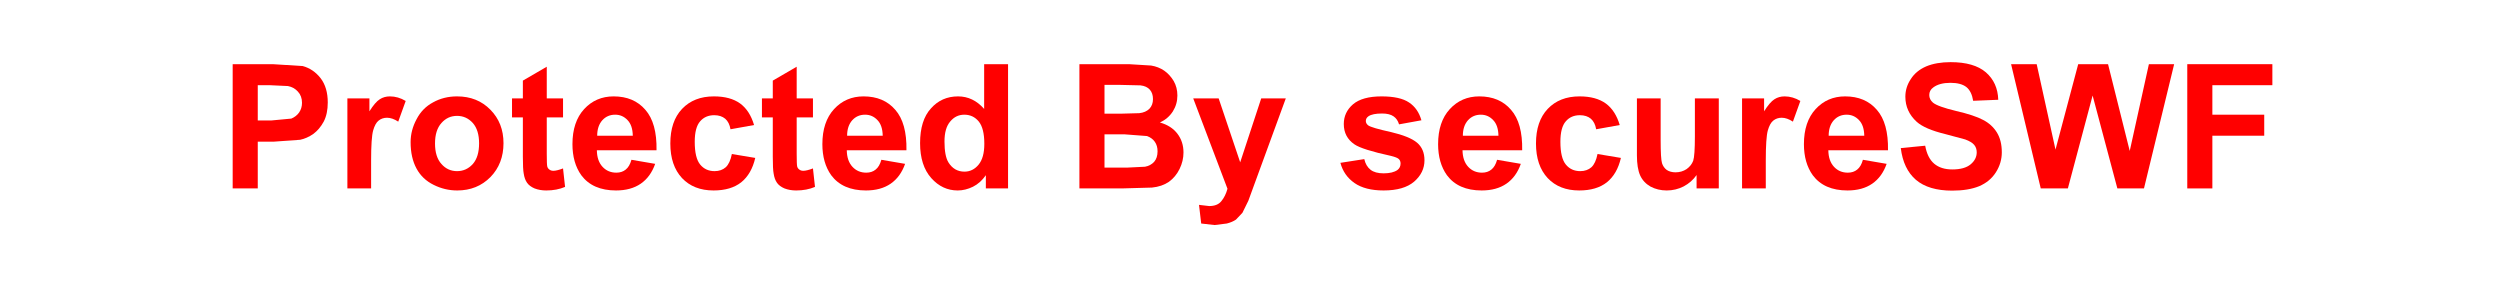 <?xml version="1.0" encoding="UTF-8" standalone="no"?>
<svg xmlns:ffdec="https://www.free-decompiler.com/flash" xmlns:xlink="http://www.w3.org/1999/xlink" ffdec:objectType="text" height="18.6px" width="158.55px" xmlns="http://www.w3.org/2000/svg">
  <g transform="matrix(1.0, 0.0, 0.0, 1.0, 10.8, 2.0)">
    <g transform="matrix(1.0, 0.0, 0.0, 1.0, -10.8, -2.0)">
      <use fill="#ff0000" height="18.6" transform="matrix(0.215, 0.0, 0.0, 0.215, 13.95, 11.95)" width="158.55" xlink:href="#font_Arial_P0"/>
      <use fill="#ff0000" height="18.6" transform="matrix(0.215, 0.0, 0.0, 0.215, 21.3, 11.95)" width="158.55" xlink:href="#font_Arial_r0"/>
      <use fill="#ff0000" height="18.6" transform="matrix(0.215, 0.0, 0.0, 0.215, 25.6, 11.95)" width="158.55" xlink:href="#font_Arial_o0"/>
      <use fill="#ff0000" height="18.6" transform="matrix(0.215, 0.0, 0.0, 0.215, 32.3, 11.95)" width="158.55" xlink:href="#font_Arial_t0"/>
      <use fill="#ff0000" height="18.6" transform="matrix(0.215, 0.0, 0.0, 0.215, 35.95, 11.95)" width="158.55" xlink:href="#font_Arial_e0"/>
      <use fill="#ff0000" height="18.6" transform="matrix(0.215, 0.0, 0.0, 0.215, 42.05, 11.95)" width="158.55" xlink:href="#font_Arial_c0"/>
      <use fill="#ff0000" height="18.6" transform="matrix(0.215, 0.0, 0.0, 0.215, 48.15, 11.95)" width="158.55" xlink:href="#font_Arial_t0"/>
      <use fill="#ff0000" height="18.6" transform="matrix(0.215, 0.0, 0.0, 0.215, 51.8, 11.95)" width="158.55" xlink:href="#font_Arial_e0"/>
      <use fill="#ff0000" height="18.6" transform="matrix(0.215, 0.0, 0.0, 0.215, 57.9, 11.95)" width="158.55" xlink:href="#font_Arial_d0"/>
    </g>
    <g transform="matrix(1.0, 0.0, 0.0, 1.0, -10.8, -2.0)">
      <use fill="#ff0000" height="18.6" transform="matrix(0.215, 0.0, 0.0, 0.215, 67.65, 11.95)" width="158.55" xlink:href="#font_Arial_B0"/>
      <use fill="#ff0000" height="18.6" transform="matrix(0.215, 0.0, 0.0, 0.215, 75.6, 11.95)" width="158.55" xlink:href="#font_Arial_y0"/>
    </g>
    <g transform="matrix(1.0, 0.0, 0.0, 1.0, -10.8, -2.0)">
      <use fill="#ff0000" height="18.6" transform="matrix(0.215, 0.0, 0.0, 0.215, 84.75, 11.95)" width="158.55" xlink:href="#font_Arial_s0"/>
      <use fill="#ff0000" height="18.6" transform="matrix(0.215, 0.0, 0.0, 0.215, 90.85, 11.95)" width="158.55" xlink:href="#font_Arial_e0"/>
      <use fill="#ff0000" height="18.6" transform="matrix(0.215, 0.0, 0.0, 0.215, 96.95, 11.95)" width="158.55" xlink:href="#font_Arial_c0"/>
      <use fill="#ff0000" height="18.6" transform="matrix(0.215, 0.0, 0.0, 0.215, 103.05, 11.95)" width="158.55" xlink:href="#font_Arial_u0"/>
      <use fill="#ff0000" height="18.6" transform="matrix(0.215, 0.0, 0.0, 0.215, 109.75, 11.95)" width="158.55" xlink:href="#font_Arial_r0"/>
      <use fill="#ff0000" height="18.6" transform="matrix(0.215, 0.0, 0.0, 0.215, 114.05, 11.95)" width="158.55" xlink:href="#font_Arial_e0"/>
      <use fill="#ff0000" height="18.6" transform="matrix(0.215, 0.0, 0.0, 0.215, 120.15, 11.95)" width="158.55" xlink:href="#font_Arial_S0"/>
      <use fill="#ff0000" height="18.6" transform="matrix(0.215, 0.0, 0.0, 0.215, 127.5, 11.95)" width="158.55" xlink:href="#font_Arial_W0"/>
      <use fill="#ff0000" height="18.6" transform="matrix(0.215, 0.0, 0.0, 0.215, 137.9, 11.95)" width="158.55" xlink:href="#font_Arial_F0"/>
    </g>
  </g>
  <defs>
    <g id="font_Arial_P0">
      <path d="M11.15 -30.45 L14.7 -30.45 20.05 -30.2 Q21.85 -29.85 23.0 -28.55 24.2 -27.25 24.2 -25.25 24.2 -23.65 23.35 -22.4 22.5 -21.2 21.05 -20.6 L15.2 -20.05 11.15 -20.05 11.15 -30.45 M3.75 0.0 L11.15 0.0 11.15 -13.8 15.95 -13.8 23.65 -14.35 Q25.6 -14.75 27.5 -16.05 29.35 -17.4 30.6 -19.7 31.8 -22.0 31.8 -25.35 31.8 -29.75 29.7 -32.5 27.55 -35.25 24.4 -36.1 L15.6 -36.65 3.75 -36.65 3.75 0.0" fill-rule="evenodd" stroke="none"/>
    </g>
    <g id="font_Arial_r0">
      <path d="M10.4 0.0 L10.4 -8.2 Q10.4 -14.95 11.0 -17.1 11.6 -19.2 12.6 -20.0 13.65 -20.85 15.1 -20.85 16.65 -20.85 18.4 -19.7 L20.6 -25.8 Q18.35 -27.15 15.95 -27.15 14.25 -27.15 12.95 -26.3 11.6 -25.45 9.9 -22.75 L9.9 -26.55 3.4 -26.55 3.4 0.0 10.4 0.0" fill-rule="evenodd" stroke="none"/>
    </g>
    <g id="font_Arial_o0">
      <path d="M9.25 -13.25 L9.25 -13.25 Q9.25 -17.2 11.15 -19.3 13.0 -21.4 15.75 -21.4 18.5 -21.4 20.4 -19.3 22.25 -17.2 22.25 -13.3 22.25 -9.3 20.4 -7.2 18.5 -5.1 15.75 -5.1 13.0 -5.1 11.15 -7.2 9.25 -9.3 9.25 -13.25 M2.05 -13.65 L2.05 -13.65 Q2.05 -9.05 3.8 -5.85 5.5 -2.7 8.85 -1.05 12.15 0.6 15.8 0.6 21.7 0.6 25.6 -3.35 29.45 -7.3 29.45 -13.35 29.45 -19.3 25.6 -23.2 21.75 -27.15 15.75 -27.15 11.85 -27.15 8.7 -25.4 5.5 -23.7 3.8 -20.4 2.05 -17.15 2.05 -13.65" fill-rule="evenodd" stroke="none"/>
    </g>
    <g id="font_Arial_t0">
      <path d="M15.85 -26.55 L11.05 -26.55 11.05 -35.9 4.0 -31.8 4.0 -26.55 0.8 -26.55 0.8 -20.95 4.0 -20.95 4.0 -9.35 Q4.0 -5.65 4.25 -4.4 4.5 -2.7 5.25 -1.65 5.95 -0.65 7.45 0.0 9.0 0.6 10.9 0.6 14.0 0.6 16.45 -0.45 L15.85 -5.9 Q14.0 -5.2 13.0 -5.2 12.3 -5.2 11.85 -5.55 11.35 -5.9 11.2 -6.45 11.05 -7.0 11.05 -10.25 L11.05 -20.95 15.85 -20.95 15.85 -26.55" fill-rule="evenodd" stroke="none"/>
    </g>
    <g id="font_Arial_e0">
      <path d="M19.45 -15.55 L8.95 -15.55 Q8.95 -18.4 10.45 -20.1 11.95 -21.75 14.25 -21.75 16.4 -21.75 17.9 -20.15 19.4 -18.6 19.45 -15.55 M19.05 -8.45 L19.05 -8.45 Q18.5 -6.45 17.35 -5.55 16.25 -4.65 14.6 -4.65 12.15 -4.65 10.55 -6.35 8.9 -8.1 8.85 -11.25 L26.45 -11.25 Q26.6 -19.3 23.15 -23.2 19.75 -27.15 13.8 -27.15 8.55 -27.15 5.1 -23.4 1.65 -19.65 1.65 -13.05 1.65 -7.55 4.25 -3.9 7.6 0.6 14.5 0.6 18.9 0.6 21.8 -1.4 24.7 -3.4 26.05 -7.25 L19.05 -8.45" fill-rule="evenodd" stroke="none"/>
    </g>
    <g id="font_Arial_c0">
      <path d="M26.85 -18.7 L26.85 -18.7 Q25.6 -22.95 22.75 -25.05 19.85 -27.15 15.0 -27.15 9.1 -27.15 5.6 -23.45 2.15 -19.8 2.15 -13.25 2.15 -6.75 5.6 -3.05 9.05 0.6 14.9 0.6 20.0 0.6 23.05 -1.8 26.1 -4.25 27.2 -9.0 L20.3 -10.15 Q19.75 -7.4 18.5 -6.25 17.2 -5.1 15.2 -5.1 12.55 -5.1 10.95 -7.05 9.35 -9.0 9.35 -13.75 9.35 -18.0 10.95 -19.8 12.5 -21.6 15.1 -21.6 17.1 -21.6 18.35 -20.55 19.55 -19.5 19.9 -17.45 L26.85 -18.7" fill-rule="evenodd" stroke="none"/>
    </g>
    <g id="font_Arial_d0">
      <path d="M9.3 -13.85 L9.3 -13.85 Q9.3 -17.8 11.0 -19.75 12.65 -21.75 15.15 -21.75 17.75 -21.75 19.4 -19.75 21.05 -17.75 21.05 -13.15 21.05 -9.05 19.35 -7.0 17.65 -4.95 15.2 -4.95 12.15 -4.95 10.45 -7.7 9.3 -9.6 9.3 -13.85 M28.05 0.0 L28.05 -36.65 21.0 -36.65 21.0 -23.45 Q17.75 -27.15 13.3 -27.15 8.45 -27.15 5.3 -23.6 2.1 -20.1 2.1 -13.35 2.1 -6.75 5.4 -3.05 8.65 0.6 13.2 0.6 15.45 0.6 17.7 -0.5 19.9 -1.6 21.5 -3.9 L21.5 0.0 28.05 0.0" fill-rule="evenodd" stroke="none"/>
    </g>
    <g id="font_Arial_B0">
      <path d="M11.15 -15.95 L17.15 -15.95 23.7 -15.45 Q25.2 -14.9 26.0 -13.75 26.8 -12.6 26.8 -10.95 26.8 -9.0 25.8 -7.85 24.75 -6.7 23.1 -6.4 L18.0 -6.15 11.15 -6.15 11.15 -15.95 M11.15 -30.55 L15.4 -30.55 21.75 -30.4 Q23.6 -30.2 24.55 -29.1 25.45 -28.05 25.45 -26.35 25.45 -24.6 24.4 -23.5 23.3 -22.4 21.4 -22.2 L16.0 -22.05 11.15 -22.05 11.15 -30.55 M3.75 -36.65 L3.75 0.0 16.25 0.0 25.15 -0.25 Q28.1 -0.55 30.15 -1.95 32.15 -3.4 33.3 -5.75 34.45 -8.1 34.45 -10.6 34.45 -13.8 32.65 -16.15 30.85 -18.5 27.5 -19.45 29.9 -20.55 31.3 -22.7 32.65 -24.85 32.65 -27.4 32.65 -29.8 31.55 -31.7 30.4 -33.6 28.75 -34.75 27.05 -35.9 24.9 -36.25 L18.4 -36.65 3.75 -36.65" fill-rule="evenodd" stroke="none"/>
    </g>
    <g id="font_Arial_y0">
      <path d="M0.35 -26.55 L10.45 0.1 Q9.85 2.3 8.65 3.75 7.5 5.2 5.05 5.2 L2.05 4.85 2.7 10.35 6.65 10.8 10.25 10.35 Q11.85 9.95 12.95 9.2 L14.85 7.2 16.6 3.65 18.3 -1.0 27.65 -26.55 20.4 -26.55 14.2 -7.7 7.85 -26.55 0.35 -26.55" fill-rule="evenodd" stroke="none"/>
    </g>
    <g id="font_Arial_s0">
      <path d="M1.2 -7.55 L1.2 -7.55 Q2.2 -3.8 5.35 -1.6 8.5 0.6 13.95 0.6 19.9 0.6 22.95 -2.0 26.0 -4.65 26.0 -8.3 26.0 -11.65 23.8 -13.5 21.6 -15.35 16.0 -16.65 10.35 -17.9 9.4 -18.6 8.7 -19.15 8.7 -19.9 8.7 -20.75 9.5 -21.3 10.7 -22.1 13.5 -22.1 15.7 -22.1 16.9 -21.25 18.05 -20.45 18.5 -18.9 L25.1 -20.1 Q24.1 -23.6 21.45 -25.35 18.8 -27.15 13.35 -27.15 7.65 -27.15 4.9 -24.8 2.2 -22.45 2.2 -19.0 2.2 -15.15 5.35 -13.0 7.6 -11.45 16.1 -9.6 17.95 -9.15 18.45 -8.65 18.95 -8.15 18.95 -7.35 18.95 -6.15 18.05 -5.45 16.65 -4.45 13.95 -4.45 11.45 -4.45 10.1 -5.5 8.7 -6.6 8.25 -8.65 L1.2 -7.55" fill-rule="evenodd" stroke="none"/>
    </g>
    <g id="font_Arial_u0">
      <path d="M21.15 0.0 L27.7 0.0 27.7 -26.55 20.65 -26.55 20.65 -15.35 Q20.65 -9.65 20.15 -8.15 19.6 -6.7 18.2 -5.7 16.75 -4.75 14.95 -4.75 13.4 -4.75 12.35 -5.45 11.35 -6.2 10.95 -7.45 10.55 -8.75 10.55 -14.35 L10.55 -26.55 3.55 -26.55 3.55 -9.75 Q3.55 -6.0 4.5 -3.85 5.45 -1.75 7.55 -0.55 9.7 0.6 12.35 0.6 15.0 0.6 17.35 -0.6 19.7 -1.85 21.15 -3.95 L21.15 0.0" fill-rule="evenodd" stroke="none"/>
    </g>
    <g id="font_Arial_S0">
      <path d="M1.85 -11.9 L1.85 -11.9 Q2.6 -5.75 6.3 -2.55 10.05 0.65 17.0 0.65 21.75 0.65 24.95 -0.65 28.15 -2.0 29.9 -4.75 31.65 -7.5 31.65 -10.65 31.65 -14.15 30.2 -16.5 28.75 -18.85 26.15 -20.2 23.55 -21.6 18.15 -22.85 12.75 -24.15 11.35 -25.3 10.25 -26.25 10.25 -27.55 10.25 -28.95 11.45 -29.8 13.25 -31.15 16.5 -31.15 19.6 -31.15 21.2 -29.9 22.75 -28.65 23.2 -25.85 L30.6 -26.15 Q30.45 -31.2 26.95 -34.25 23.45 -37.25 16.55 -37.25 12.35 -37.25 9.35 -36.0 6.35 -34.7 4.8 -32.25 3.2 -29.85 3.2 -27.05 3.2 -22.7 6.55 -19.65 8.95 -17.5 14.9 -16.05 L20.85 -14.45 Q22.75 -13.75 23.5 -12.85 24.25 -11.95 24.25 -10.65 24.25 -8.6 22.45 -7.1 20.65 -5.6 17.05 -5.6 13.7 -5.6 11.7 -7.3 9.7 -9.0 9.05 -12.6 L1.85 -11.9" fill-rule="evenodd" stroke="none"/>
    </g>
    <g id="font_Arial_W0">
      <path d="M8.95 0.0 L16.95 0.0 24.25 -27.4 31.55 0.0 39.4 0.0 48.3 -36.65 40.85 -36.65 35.2 -11.05 28.8 -36.65 20.0 -36.65 13.3 -11.45 7.75 -36.65 0.2 -36.65 8.95 0.0" fill-rule="evenodd" stroke="none"/>
    </g>
    <g id="font_Arial_F0">
      <path d="M3.8 0.0 L11.2 0.0 11.2 -15.55 26.5 -15.55 26.5 -21.75 11.2 -21.75 11.2 -30.45 28.9 -30.45 28.9 -36.65 3.8 -36.65 3.8 0.0" fill-rule="evenodd" stroke="none"/>
    </g>
  </defs>
</svg>

